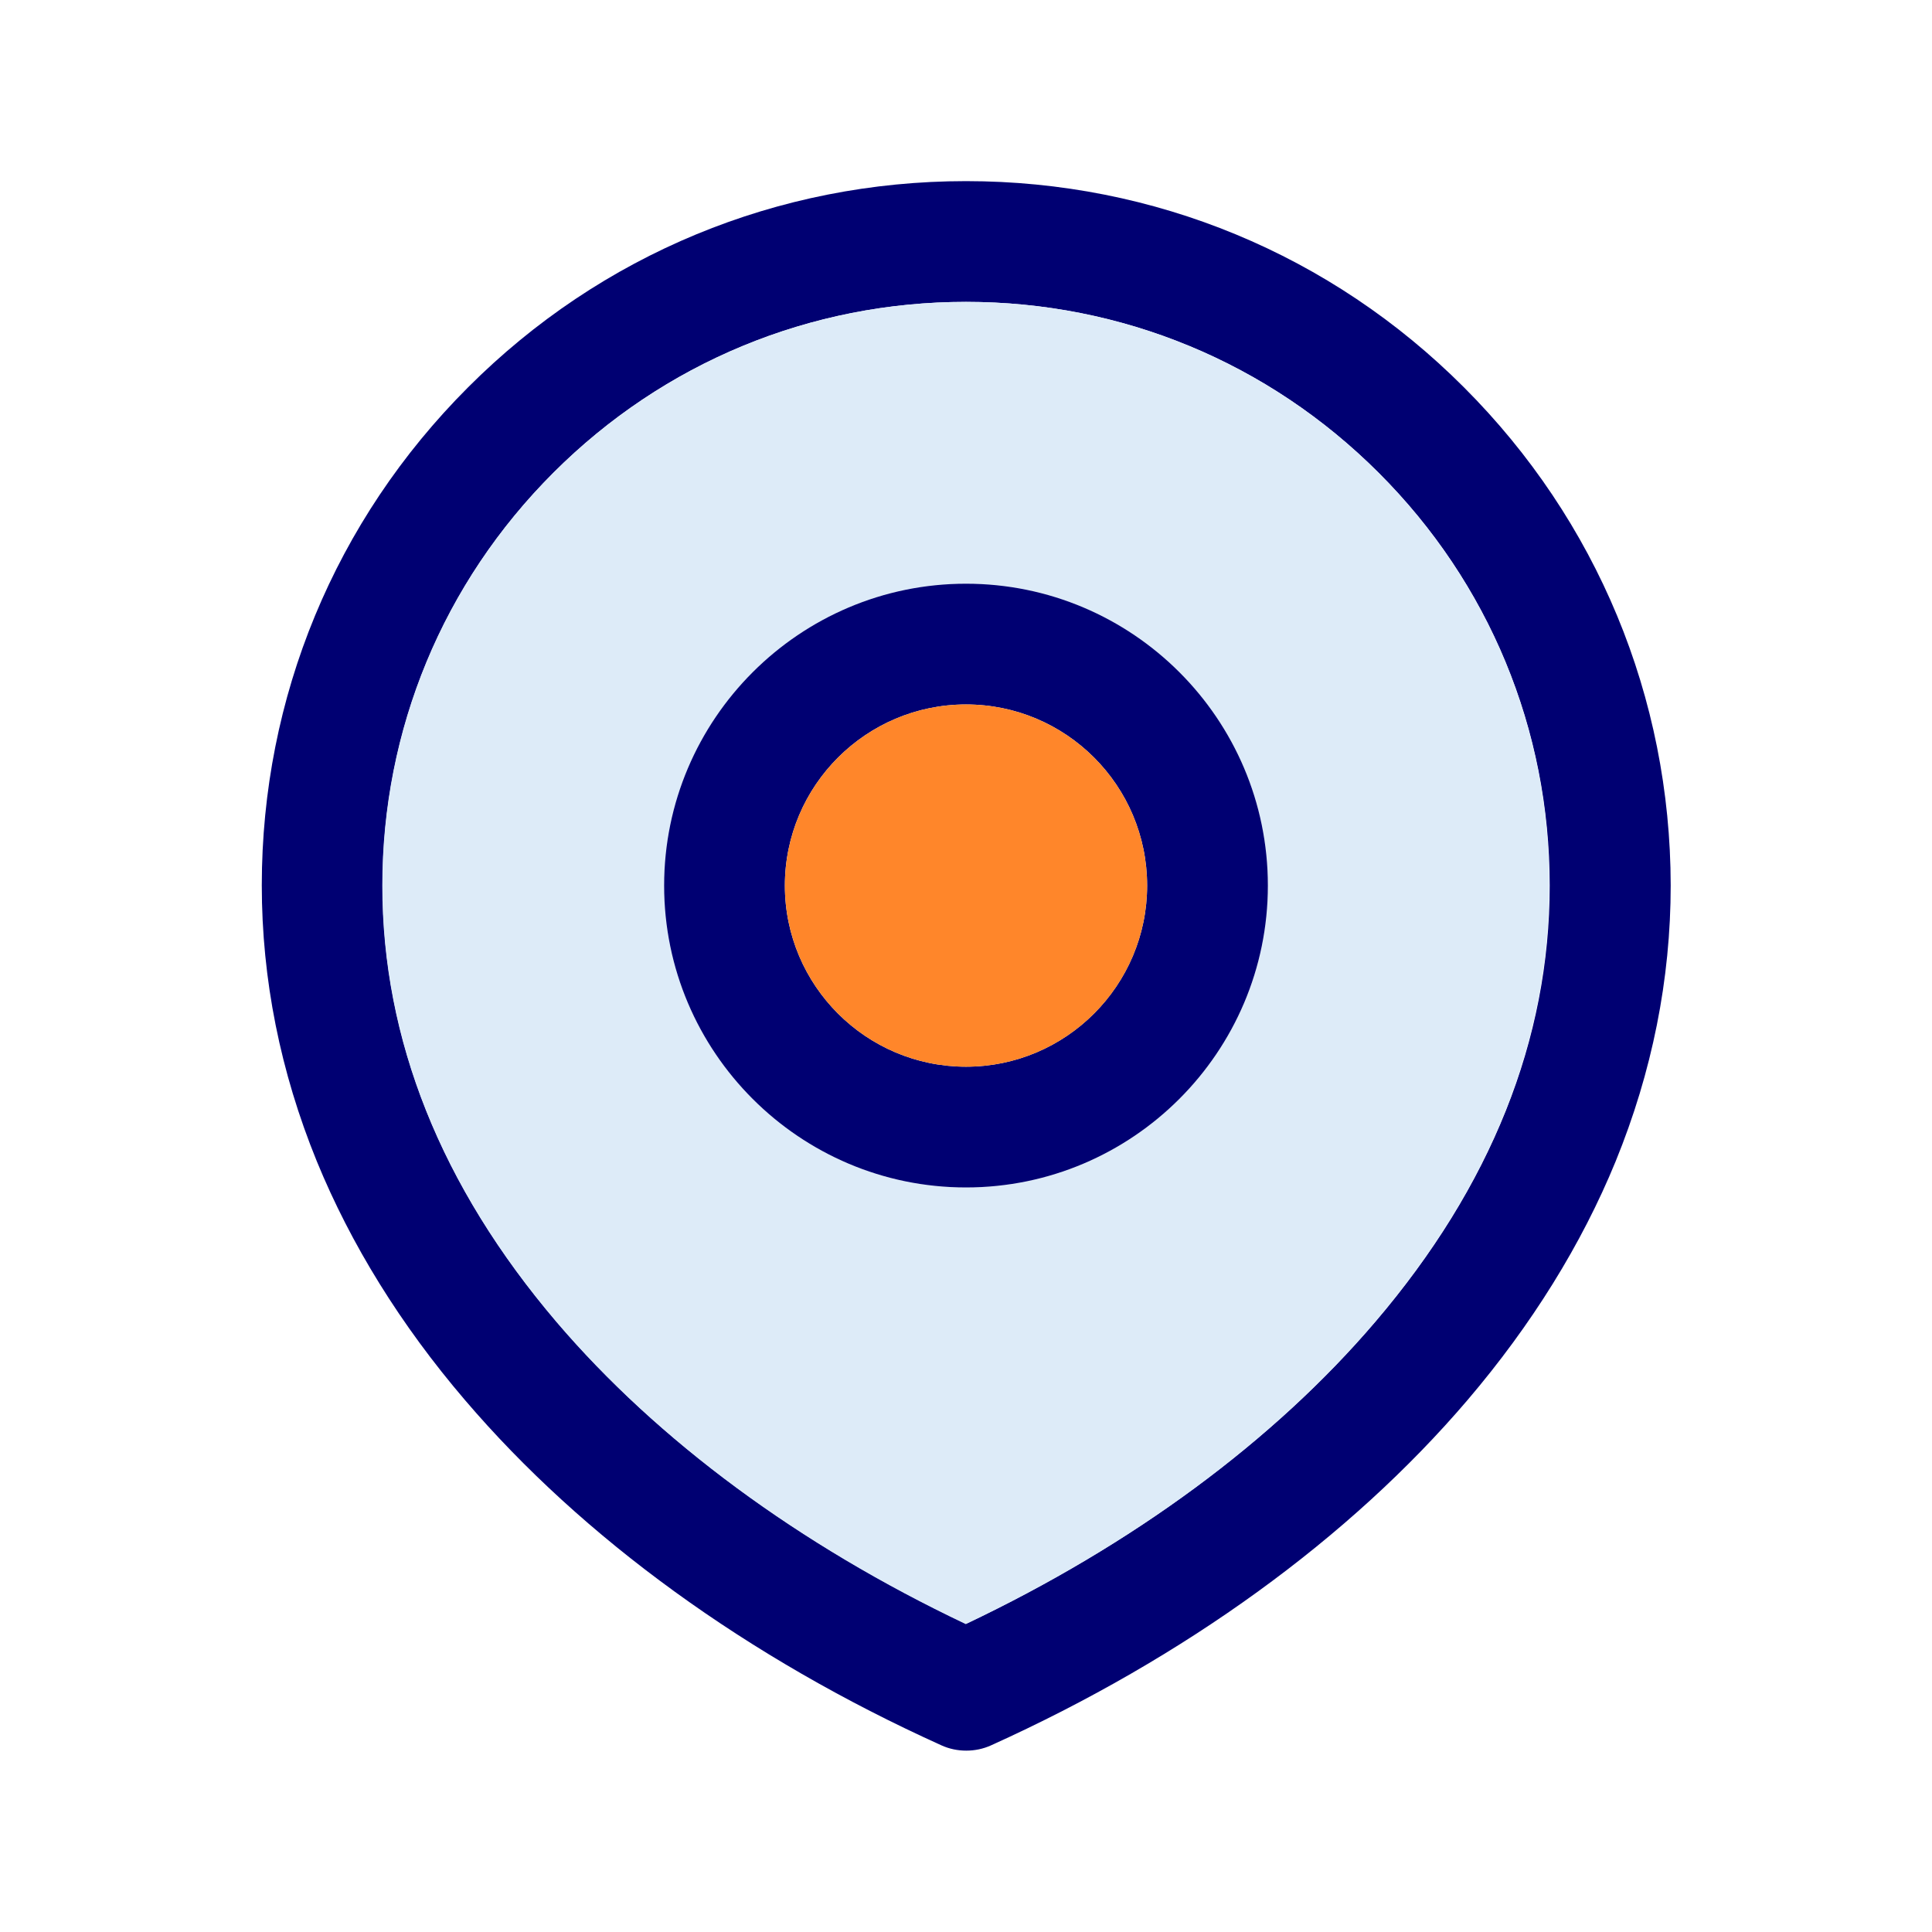 <?xml version="1.0" encoding="utf-8"?>
<!-- Generator: Adobe Illustrator 28.3.0, SVG Export Plug-In . SVG Version: 6.00 Build 0)  -->
<svg version="1.1" id="Layer_1" xmlns="http://www.w3.org/2000/svg" xmlns:xlink="http://www.w3.org/1999/xlink" x="0px" y="0px"
	 viewBox="0 0 800 800" style="enable-background:new 0 0 800 800;" xml:space="preserve">
<style type="text/css">
	.st0{fill:#000072;enable-background:new    ;}
	.st1{fill:#DDEBF8;}
	.st2{fill:#FF862A;}
</style>
<path class="st0" d="M606.2,160.4C551.2,105.3,477.9,75,400,75s-151.2,30.3-206.2,85.4c-55.1,55.1-85.4,128.3-85.4,206.2
	c0,38.9,7.7,77.3,22.8,114.3c14.1,34.4,34.7,67.7,61.3,98.8c48.8,57.2,117,106.7,197.3,143c3.3,1.5,6.8,2.2,10.3,2.2s7-0.7,10.3-2.2
	c80.3-36.3,148.5-85.8,197.3-143c26.5-31.1,47.2-64.4,61.3-98.8c15.1-37,22.8-75.4,22.8-114.3C691.7,288.8,661.3,215.5,606.2,160.4z
	 M569.5,547.3c-42,49.2-100.4,92.3-169.5,125.1c-69.1-32.8-127.6-75.9-169.5-125.1c-47.9-56.1-72.1-116.9-72.1-180.7
	c0-64.5,25.1-125.2,70.8-170.9C274.8,150.1,335.5,125,400,125s125.2,25.1,170.9,70.8c45.7,45.6,70.8,106.3,70.8,170.9
	C641.7,430.4,617.4,491.2,569.5,547.3z"/>
<path class="st1" d="M570.9,195.8C525.2,150.1,464.5,125,400,125s-125.2,25.1-170.9,70.8c-45.7,45.6-70.8,106.3-70.8,170.9
	c0,63.8,24.3,124.5,72.1,180.7c42,49.2,100.4,92.3,169.5,125.1c69.1-32.8,127.6-75.9,169.5-125.1c47.9-56.1,72.1-116.9,72.1-180.7
	C641.7,302.1,616.5,241.4,570.9,195.8z M400,491.7c-68.9,0-125-56.1-125-125c0-68.9,56.1-125,125-125s125,56.1,125,125
	C525,435.6,468.9,491.7,400,491.7z"/>
<path class="st0" d="M400,241.7c-68.9,0-125,56.1-125,125c0,68.9,56.1,125,125,125s125-56.1,125-125
	C525,297.7,468.9,241.7,400,241.7z M400,441.7c-41.3,0-75-33.6-75-75c0-41.4,33.7-75,75-75c41.4,0,75,33.6,75,75
	C475,408,441.4,441.7,400,441.7z"/>
<path class="st2" d="M475,366.7c0,41.4-33.6,75-75,75c-41.3,0-75-33.6-75-75c0-41.4,33.7-75,75-75C441.4,291.7,475,325.3,475,366.7z
	"/>
</svg>
